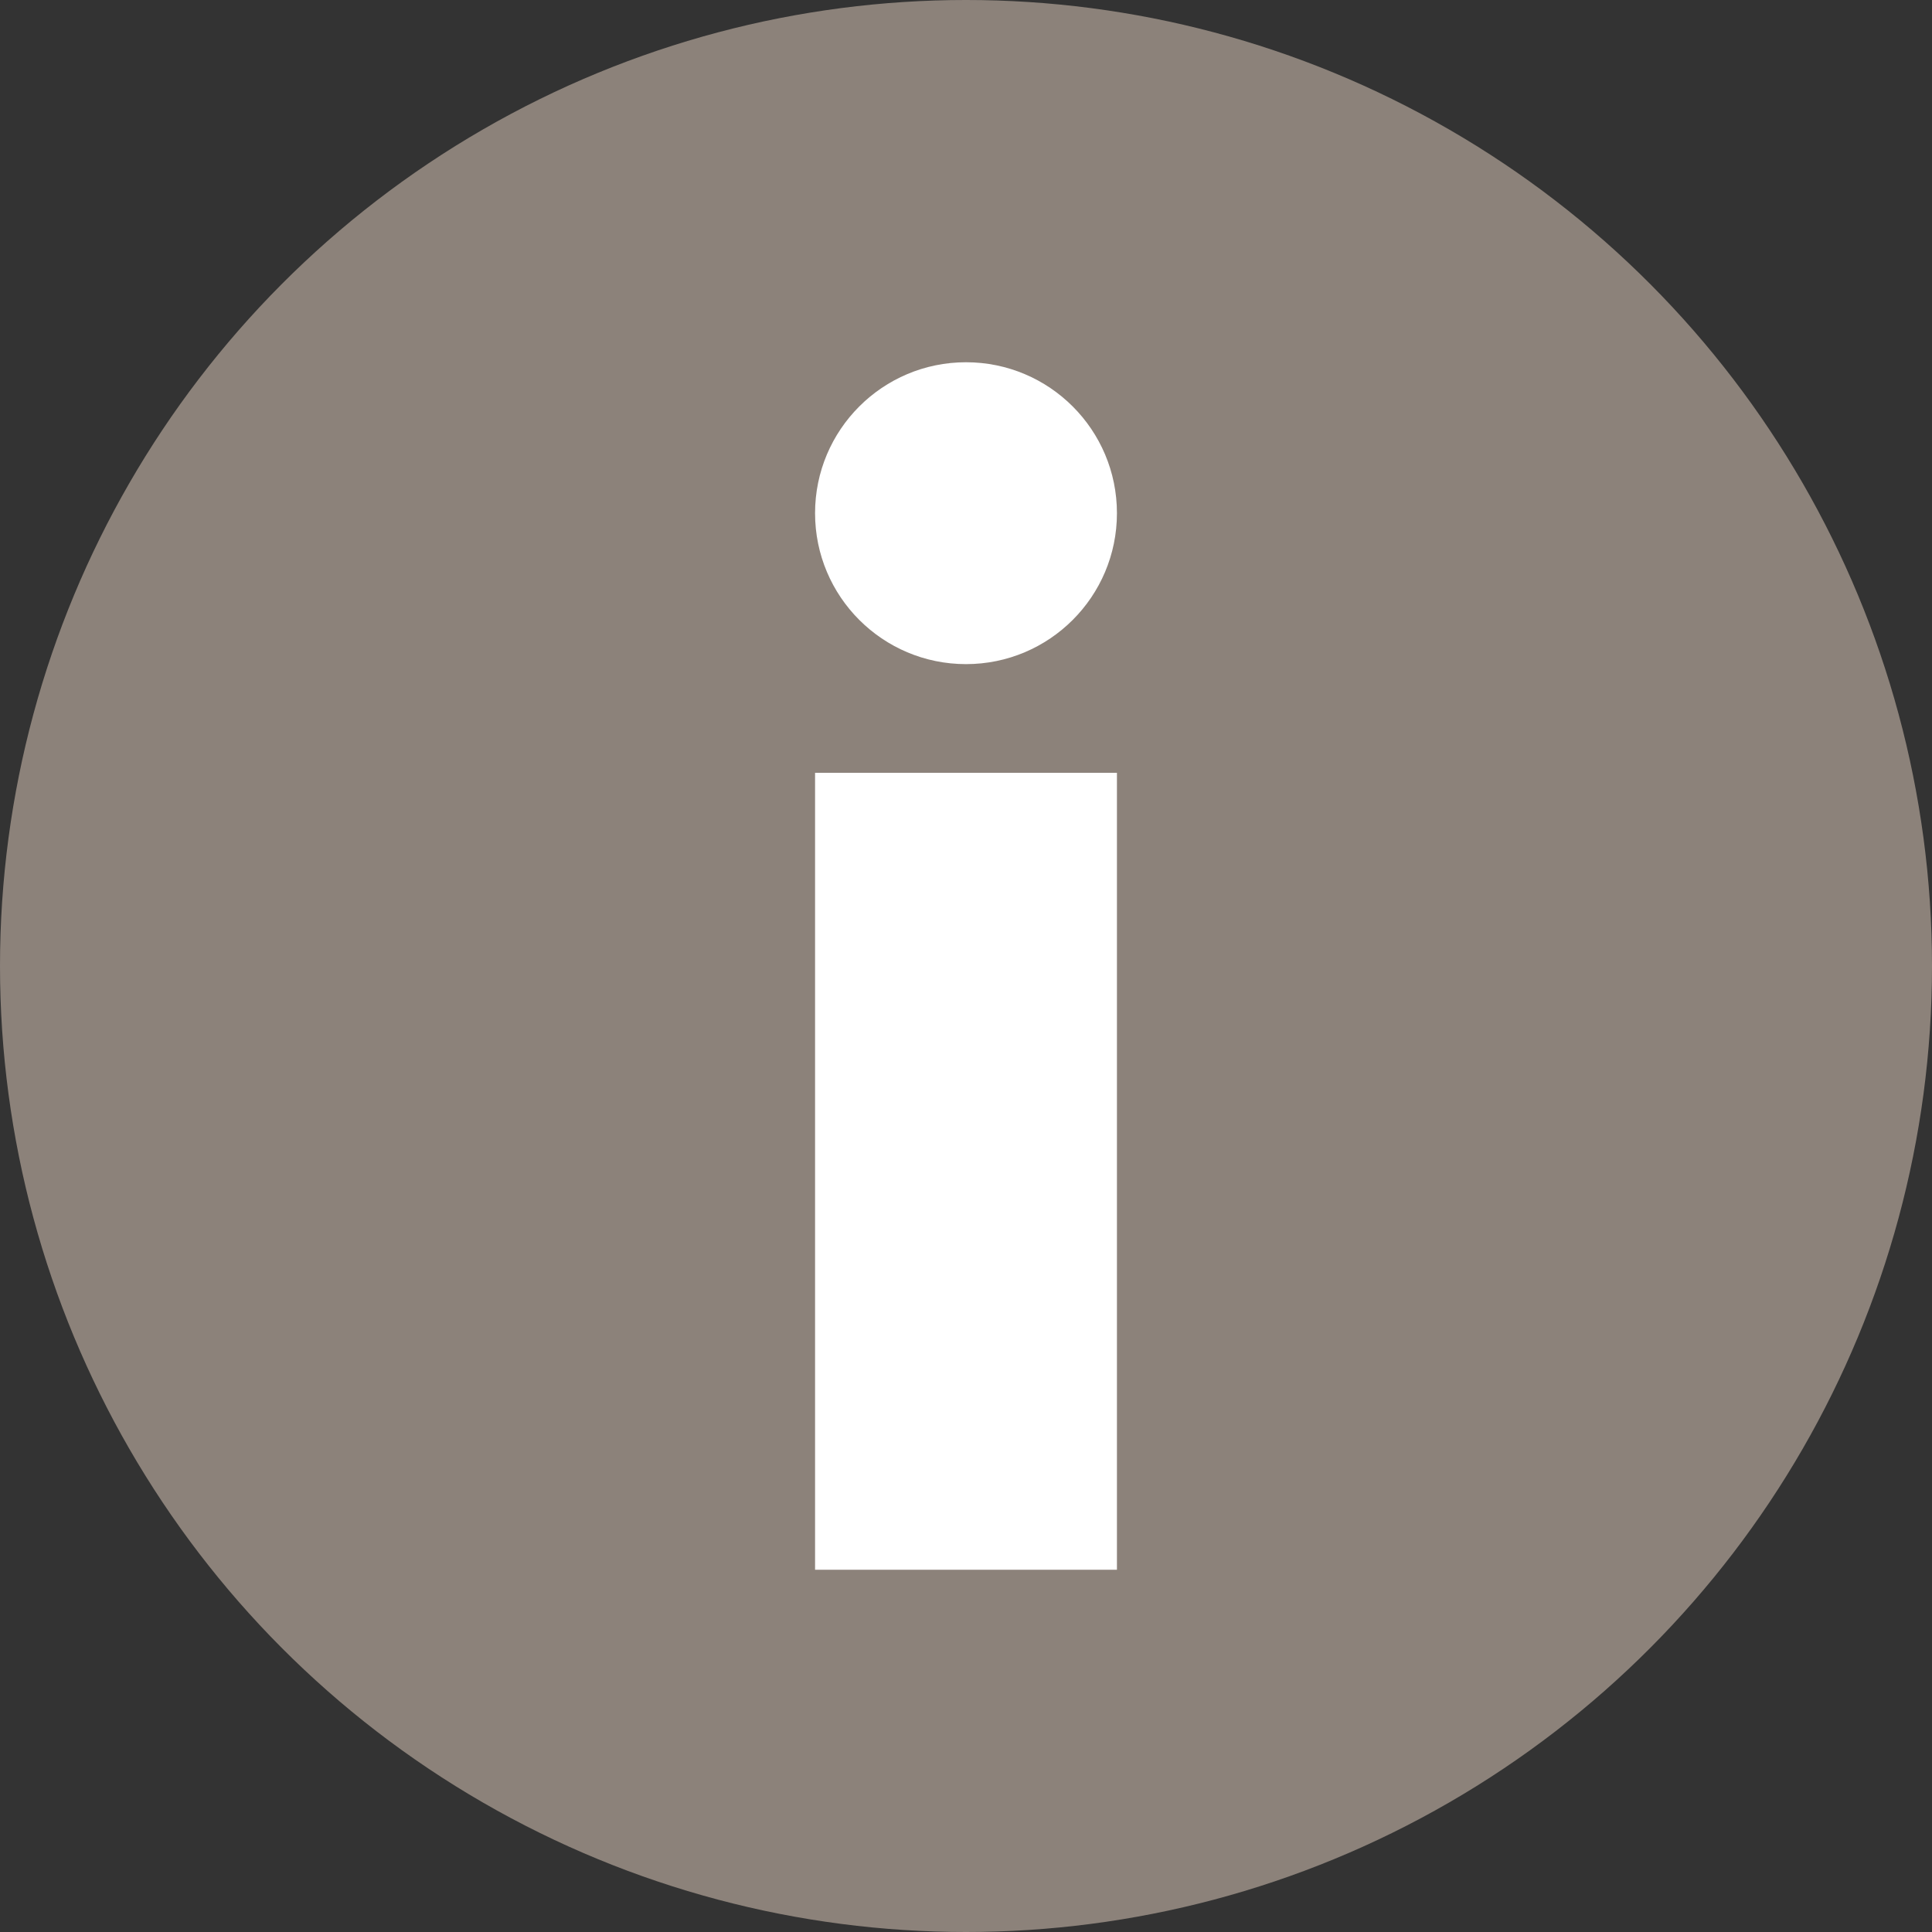 <svg xmlns="http://www.w3.org/2000/svg" viewBox="0 0 32 32"><rect x="0" y="0" width="32" height="32" fill="#333333" stroke="none"/><circle cx="16" cy="16" r="16" style="fill:#8c827a"/><circle cx="16" cy="8.5" r="2.5" style="fill:#fff"/><rect x="13.5" y="12.8" width="5" height="13.2" style="fill:#fff"/></svg>